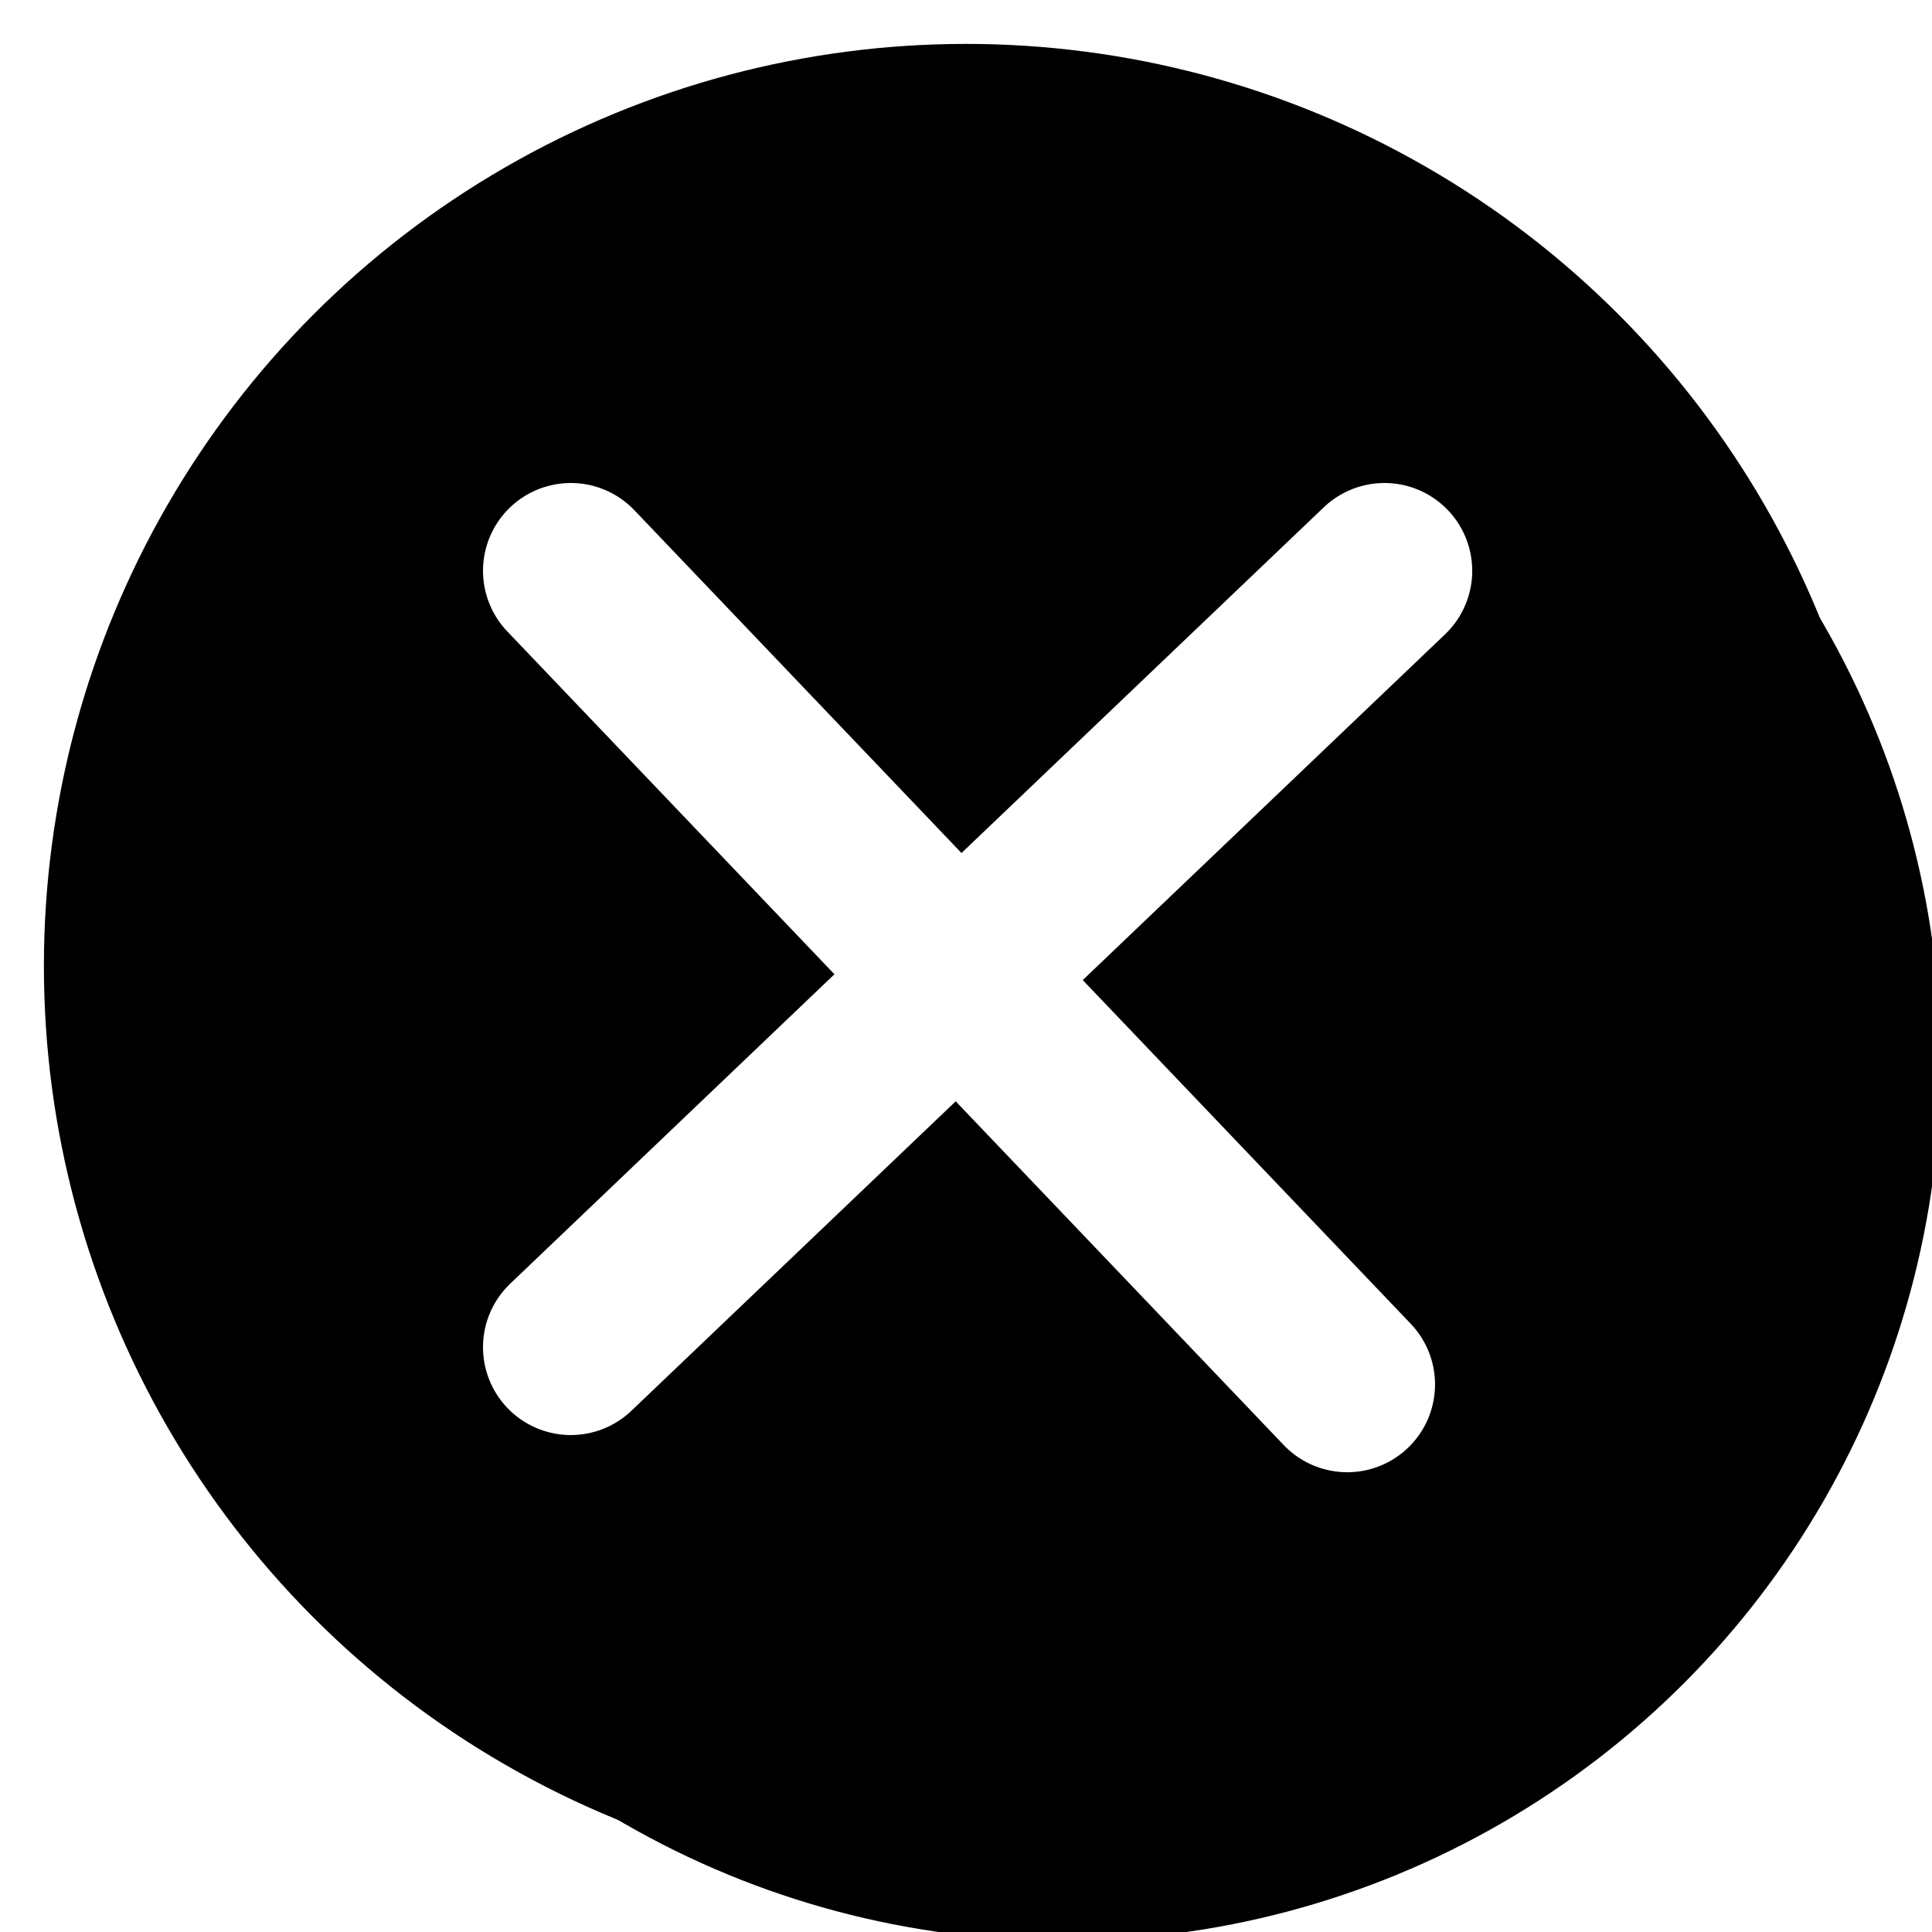<?xml version="1.0" encoding="UTF-8"?>
<svg width="40px" height="40px" viewBox="0 0 40 40" version="1.1" xmlns="http://www.w3.org/2000/svg" xmlns:xlink="http://www.w3.org/1999/xlink">
    <!-- Generator: Sketch 49.3 (51167) - http://www.bohemiancoding.com/sketch -->
    <title>inverted</title>
    <desc>Created with Sketch.</desc>
    <defs>
        <circle id="path-1" cx="20" cy="20" r="18.182"></circle>
        <filter x="-16.2%" y="-16.2%" width="143.5%" height="143.5%" filterUnits="objectBoundingBox" id="filter-2">
            <feMorphology radius="0.909" operator="dilate" in="SourceAlpha" result="shadowSpreadOuter1"></feMorphology>
            <feOffset dx="2" dy="2" in="shadowSpreadOuter1" result="shadowOffsetOuter1"></feOffset>
            <feGaussianBlur stdDeviation="2" in="shadowOffsetOuter1" result="shadowBlurOuter1"></feGaussianBlur>
            <feComposite in="shadowBlurOuter1" in2="SourceAlpha" operator="out" result="shadowBlurOuter1"></feComposite>
            <feColorMatrix values="0 0 0 0 0   0 0 0 0 0   0 0 0 0 0  0 0 0 0.5 0" type="matrix" in="shadowBlurOuter1"></feColorMatrix>
        </filter>
    </defs>
    <g id="inverted" stroke="none" stroke-width="1" fill="none" fill-rule="evenodd">
        <g id="Oval">
            <use fill="black" fill-opacity="1" filter="url(#filter-2)" xlink:href="#path-1"></use>
            <use stroke="#000000" stroke-width="1.818" fill="#000000" fill-rule="evenodd" xlink:href="#path-1"></use>
        </g>
        <g id="Group" transform="translate(11.818, 11.818)" stroke="#FFFFFF" stroke-linecap="round" stroke-width="3.636">
            <path d="M0,0 L16.075,16.845" id="Line"></path>
            <path d="M16.845,0 L0,16.075" id="Line"></path>
        </g>
    </g>
</svg>